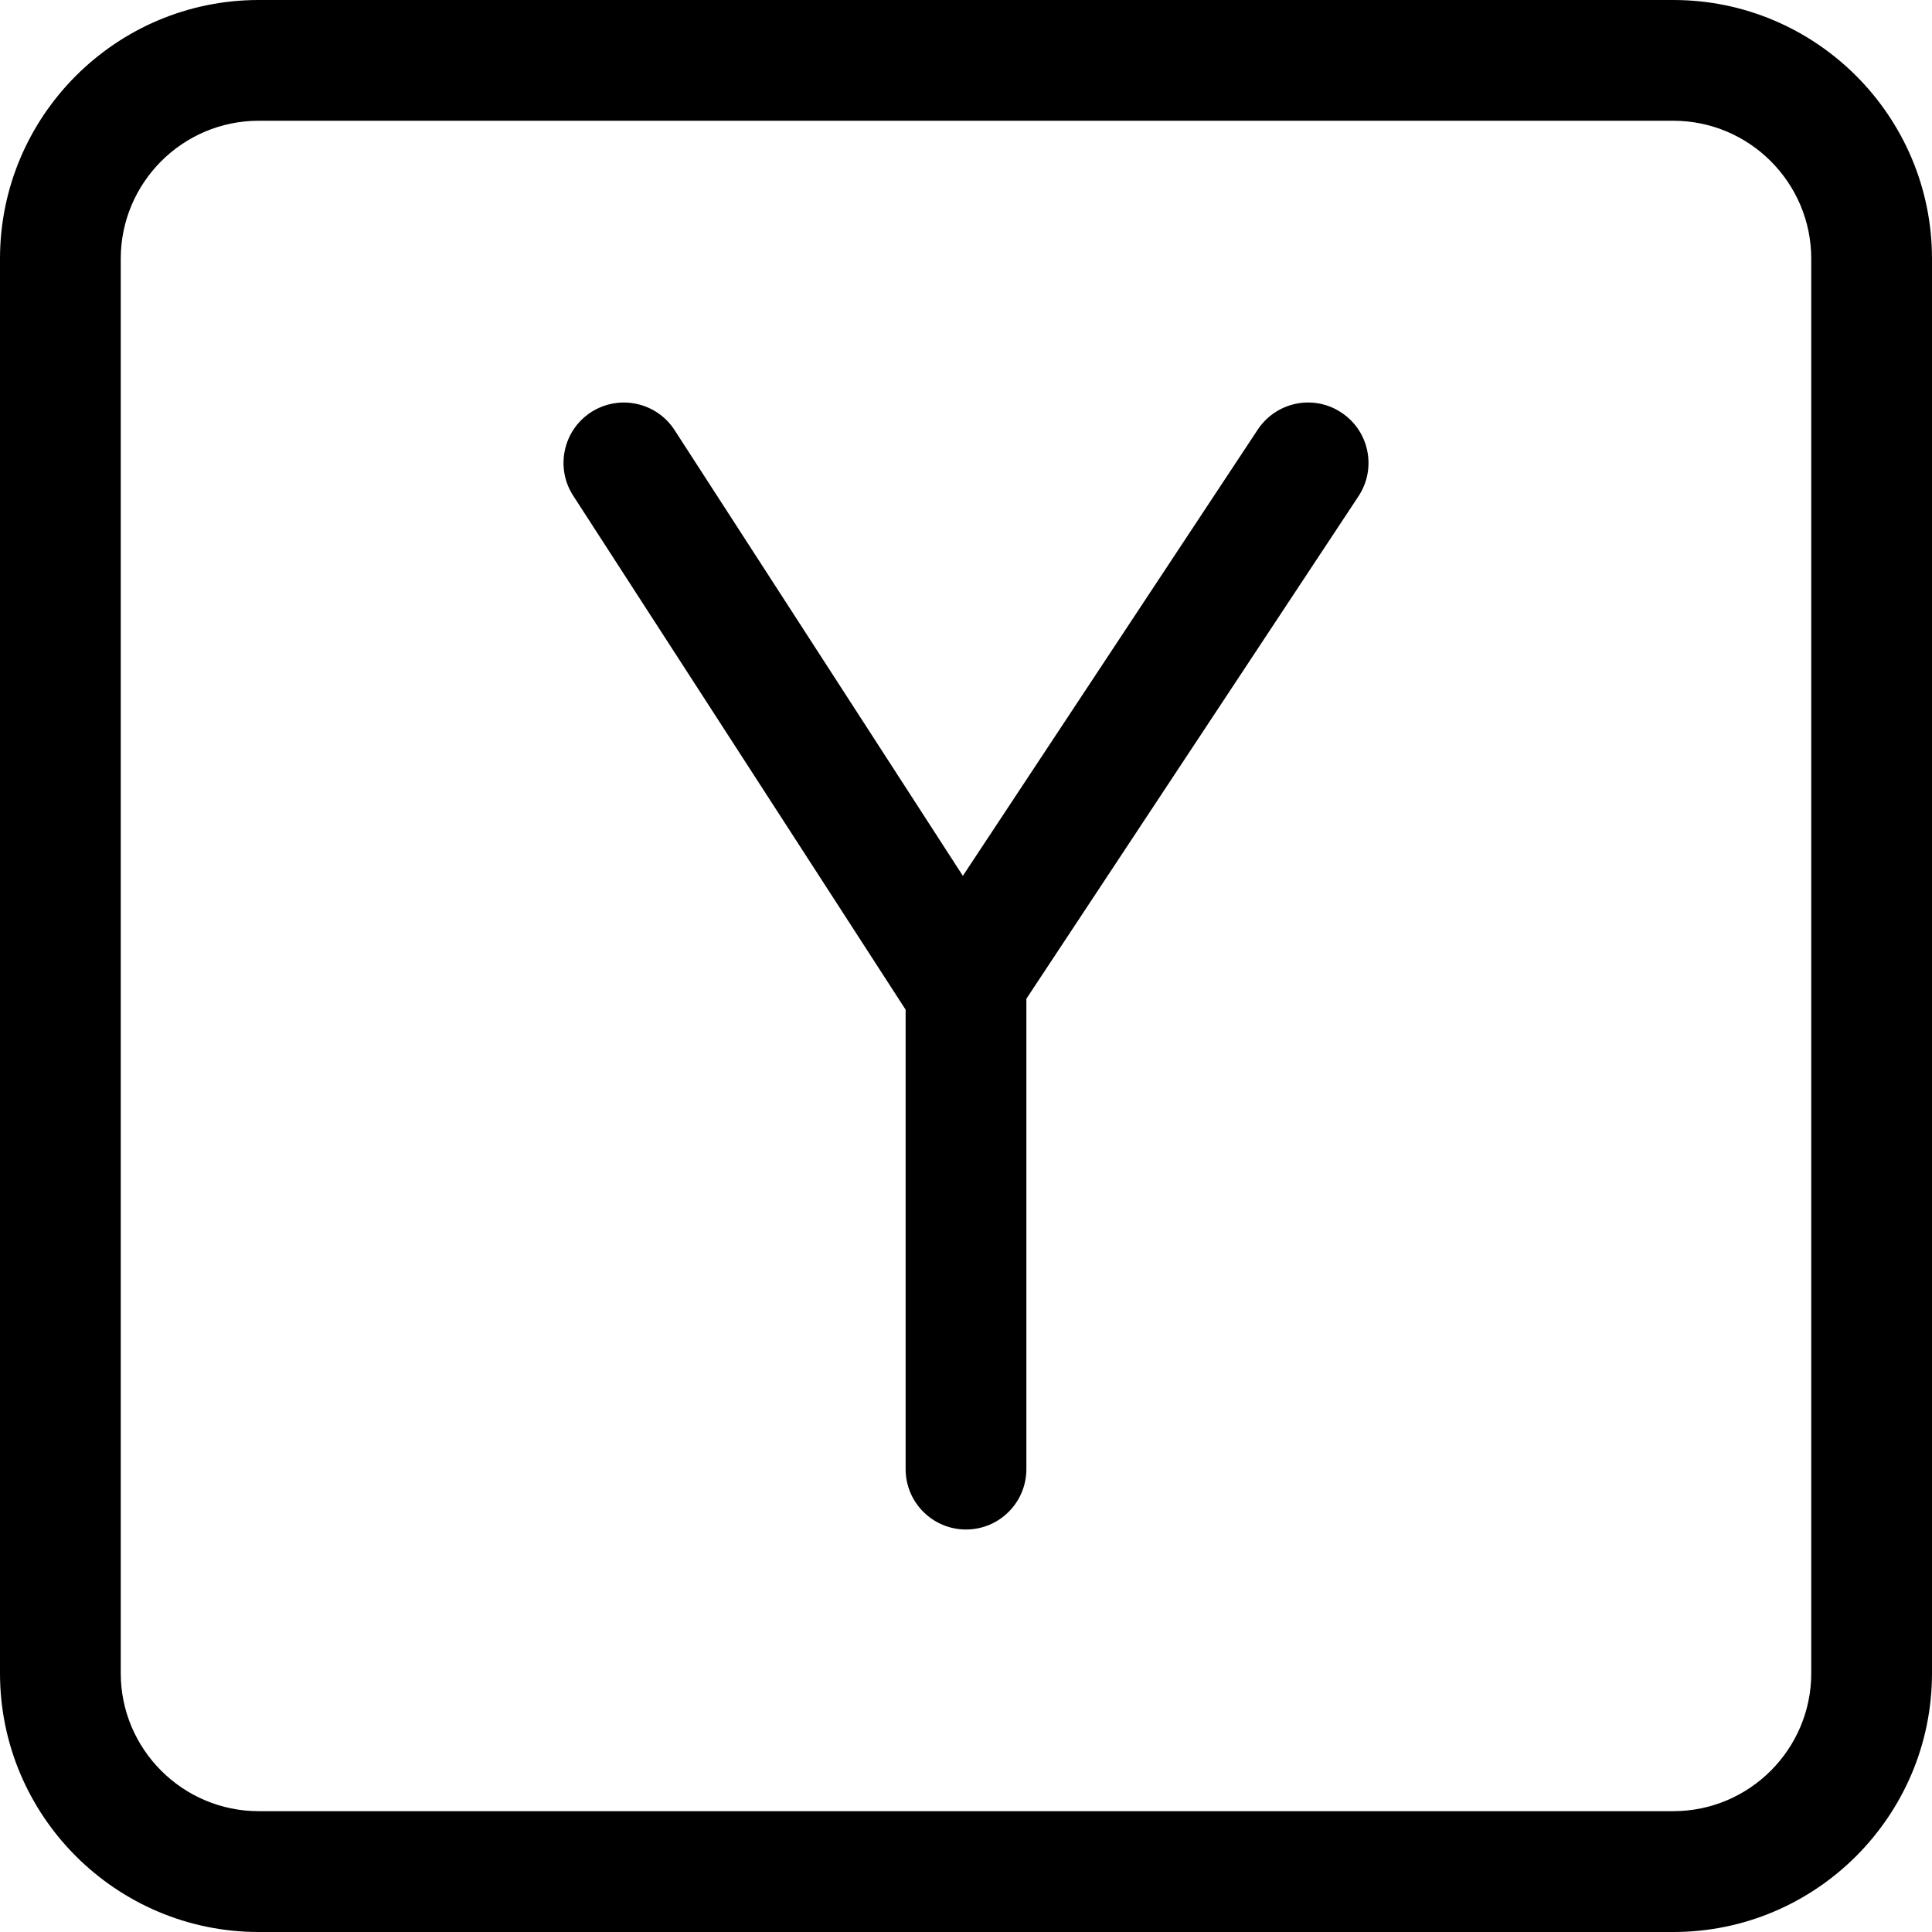 <svg xmlns="http://www.w3.org/2000/svg" enable-background="new 0 0 24 24" viewBox="0 0 24 24" id="hacker-news"><path d="M20.786,24H3.214C1.441,24,0,22.558,0,20.786V3.214C0,1.442,1.441,0,3.214,0h17.572C22.559,0,24,1.442,24,3.214v17.571C24,22.558,22.559,24,20.786,24z M3.214,1.5C2.269,1.5,1.5,2.269,1.5,3.214v17.571c0,0.945,0.769,1.714,1.714,1.714h17.572c0.945,0,1.714-0.769,1.714-1.714V3.214c0-0.945-0.769-1.714-1.714-1.714H3.214z"></path><path d="M11.954,13c-0.001,0-0.003,0-0.004,0c-0.253-0.001-0.488-0.13-0.626-0.343l-4.204-6.5C6.896,5.81,6.995,5.345,7.343,5.12C7.69,4.897,8.154,4.994,8.38,5.343l3.581,5.537l3.663-5.543c0.229-0.345,0.693-0.442,1.039-0.212c0.346,0.228,0.441,0.693,0.213,1.039l-4.296,6.5C12.44,12.874,12.206,13,11.954,13z"></path><path d="M12,19c-0.414,0-0.75-0.336-0.75-0.75v-6c0-0.414,0.336-0.75,0.75-0.75s0.75,0.336,0.75,0.75v6C12.75,18.664,12.414,19,12,19z"></path></svg>